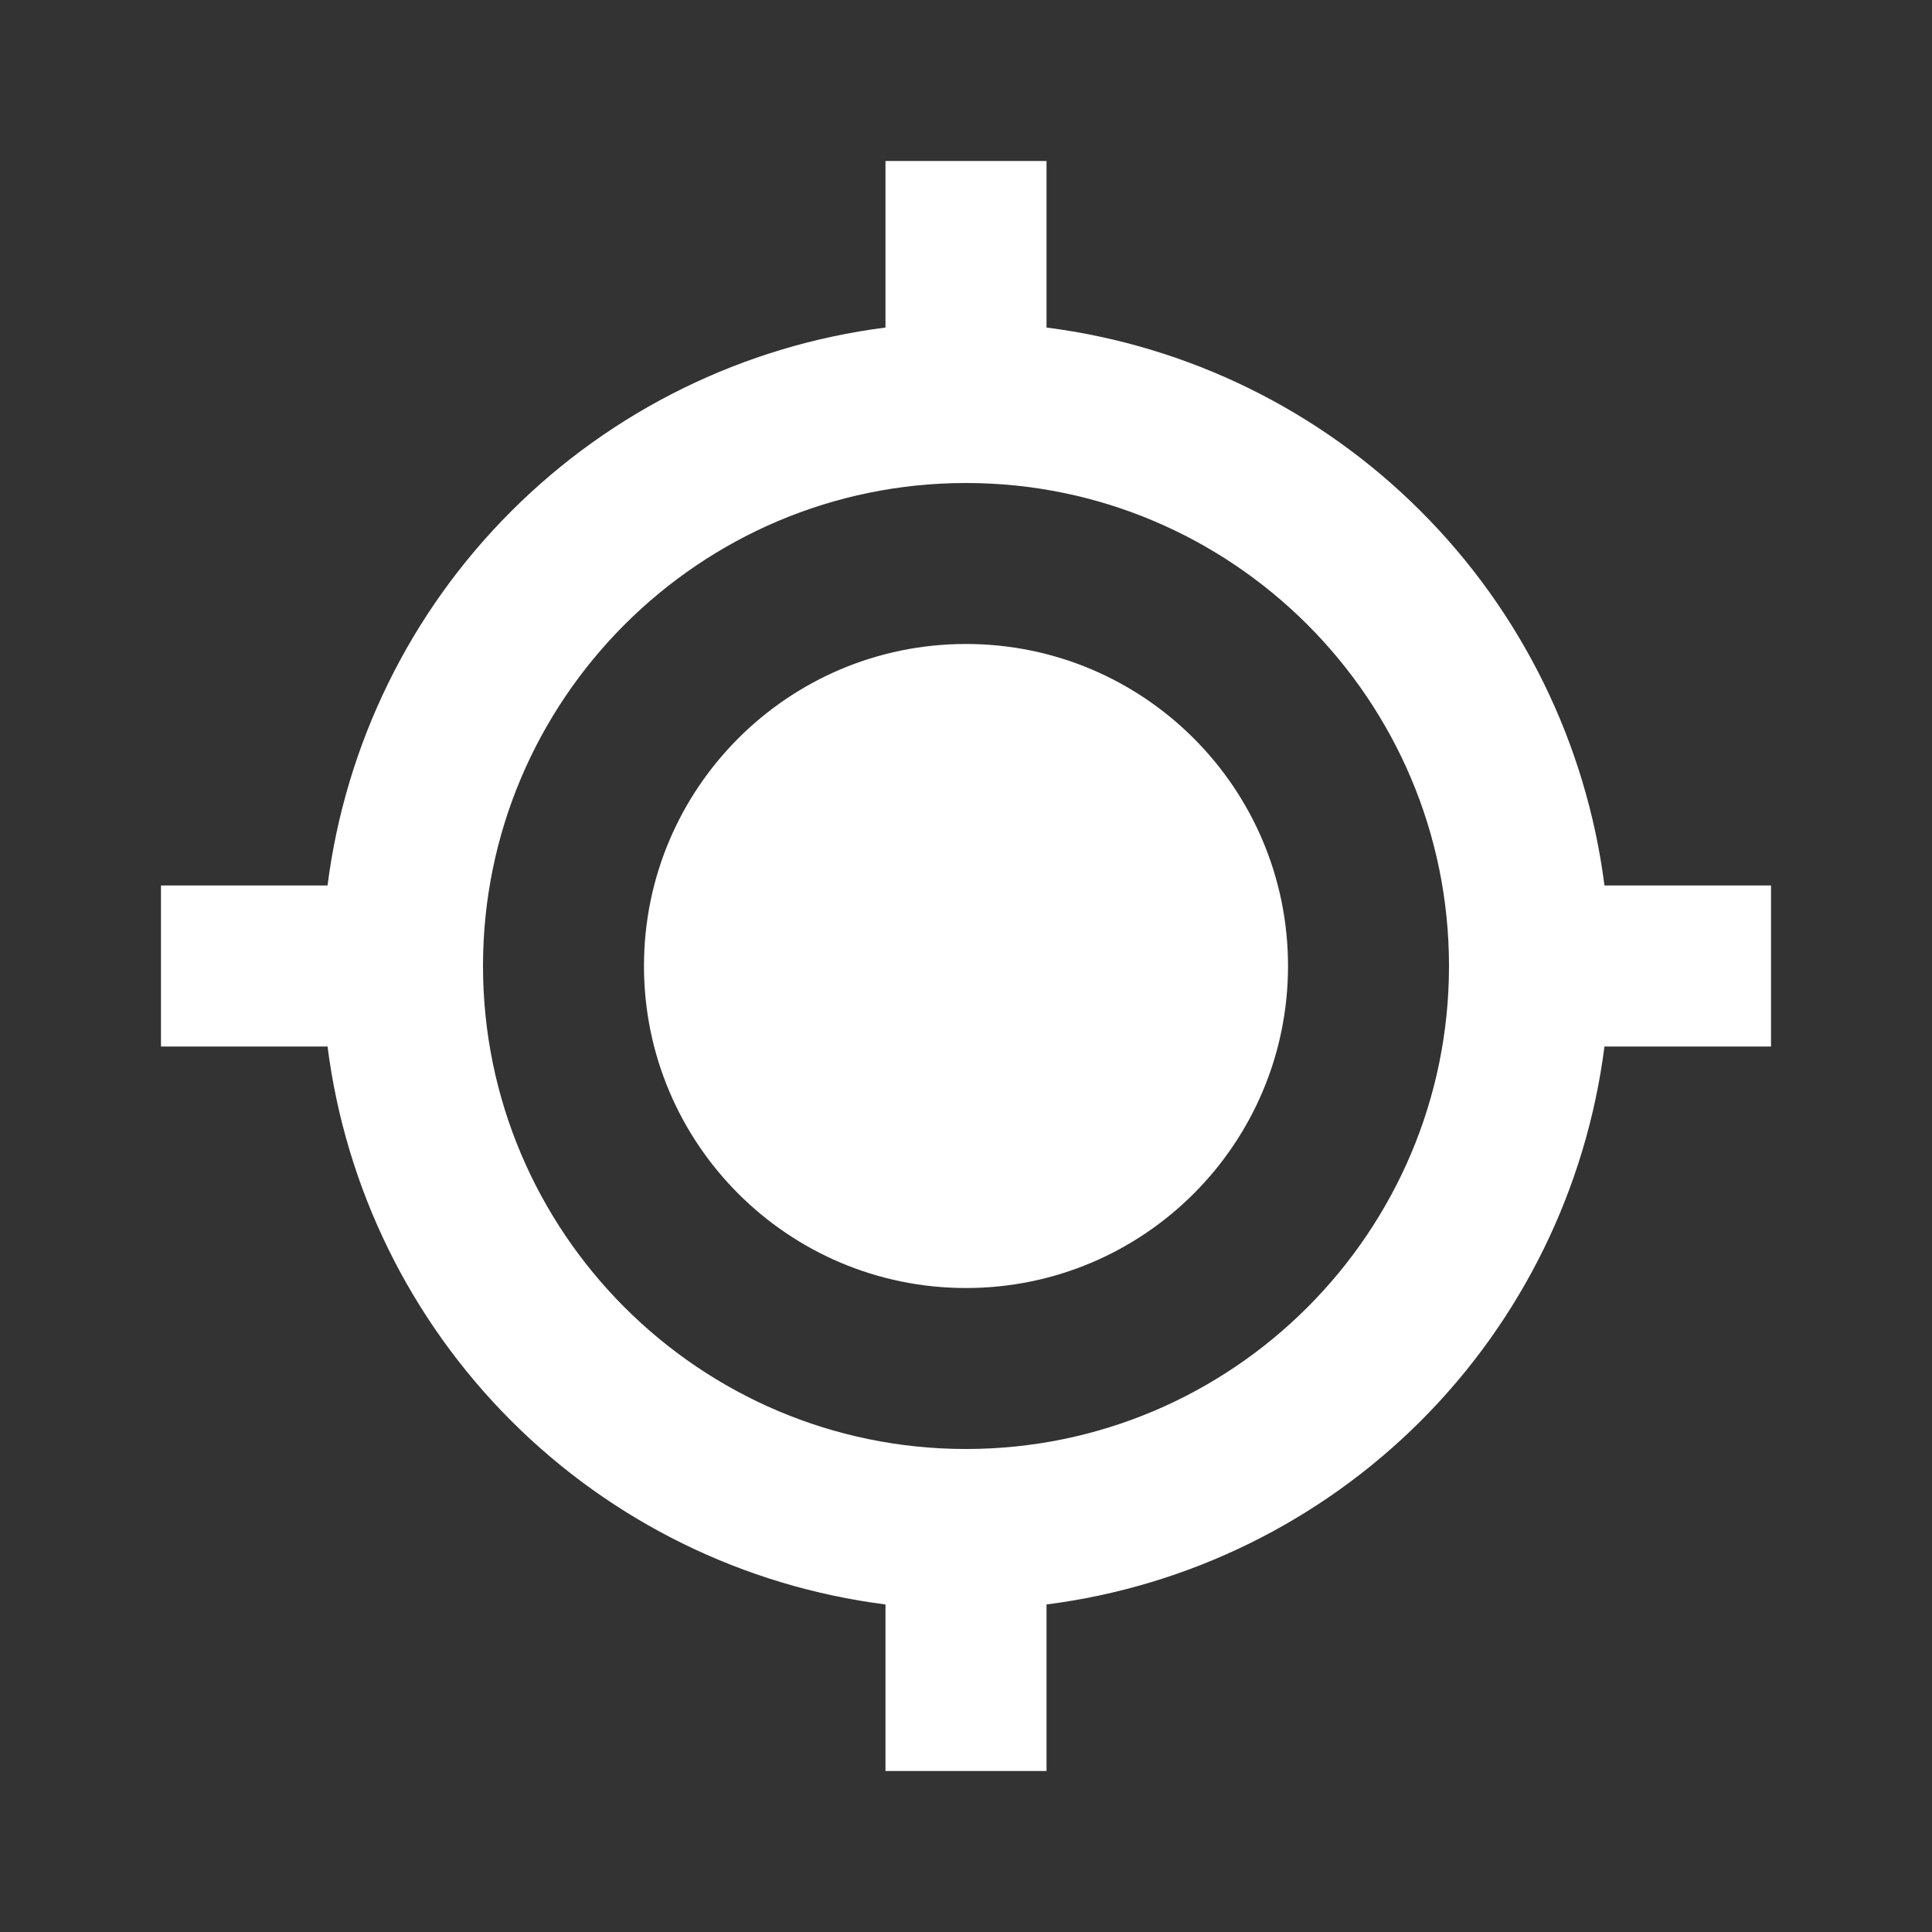 <svg width="10" height="10" viewBox="0 0 28 28" fill="none" xmlns="http://www.w3.org/2000/svg">
<rect x="0" y="0" width="28" height="28" fill="#333333" stroke="none"/>
<path d="M14 18.667C16.577 18.667 18.667 16.577 18.667 14C18.667 11.423 16.577 9.333 14 9.333C11.423 9.333 9.333 11.423 9.333 14C9.333 16.577 11.423 18.667 14 18.667Z" fill="white"/>
<path d="M15.167 4.747V2.333H12.833V4.747C10.78 5.009 8.872 5.946 7.409 7.409C5.945 8.872 5.009 10.78 4.747 12.833H2.333V15.167H4.747C5.009 17.22 5.945 19.128 7.408 20.591C8.872 22.055 10.78 22.991 12.833 23.253V25.667H15.167V23.253C17.22 22.991 19.128 22.055 20.592 20.592C22.055 19.128 22.991 17.22 23.253 15.167H25.667V12.833H23.253C22.991 10.78 22.055 8.872 20.591 7.409C19.128 5.945 17.22 5.009 15.167 4.747ZM14 21C10.139 21 7 17.86 7 14C7 10.139 10.139 7 14 7C17.86 7 21 10.139 21 14C21 17.86 17.86 21 14 21Z" fill="white"/>
</svg>
